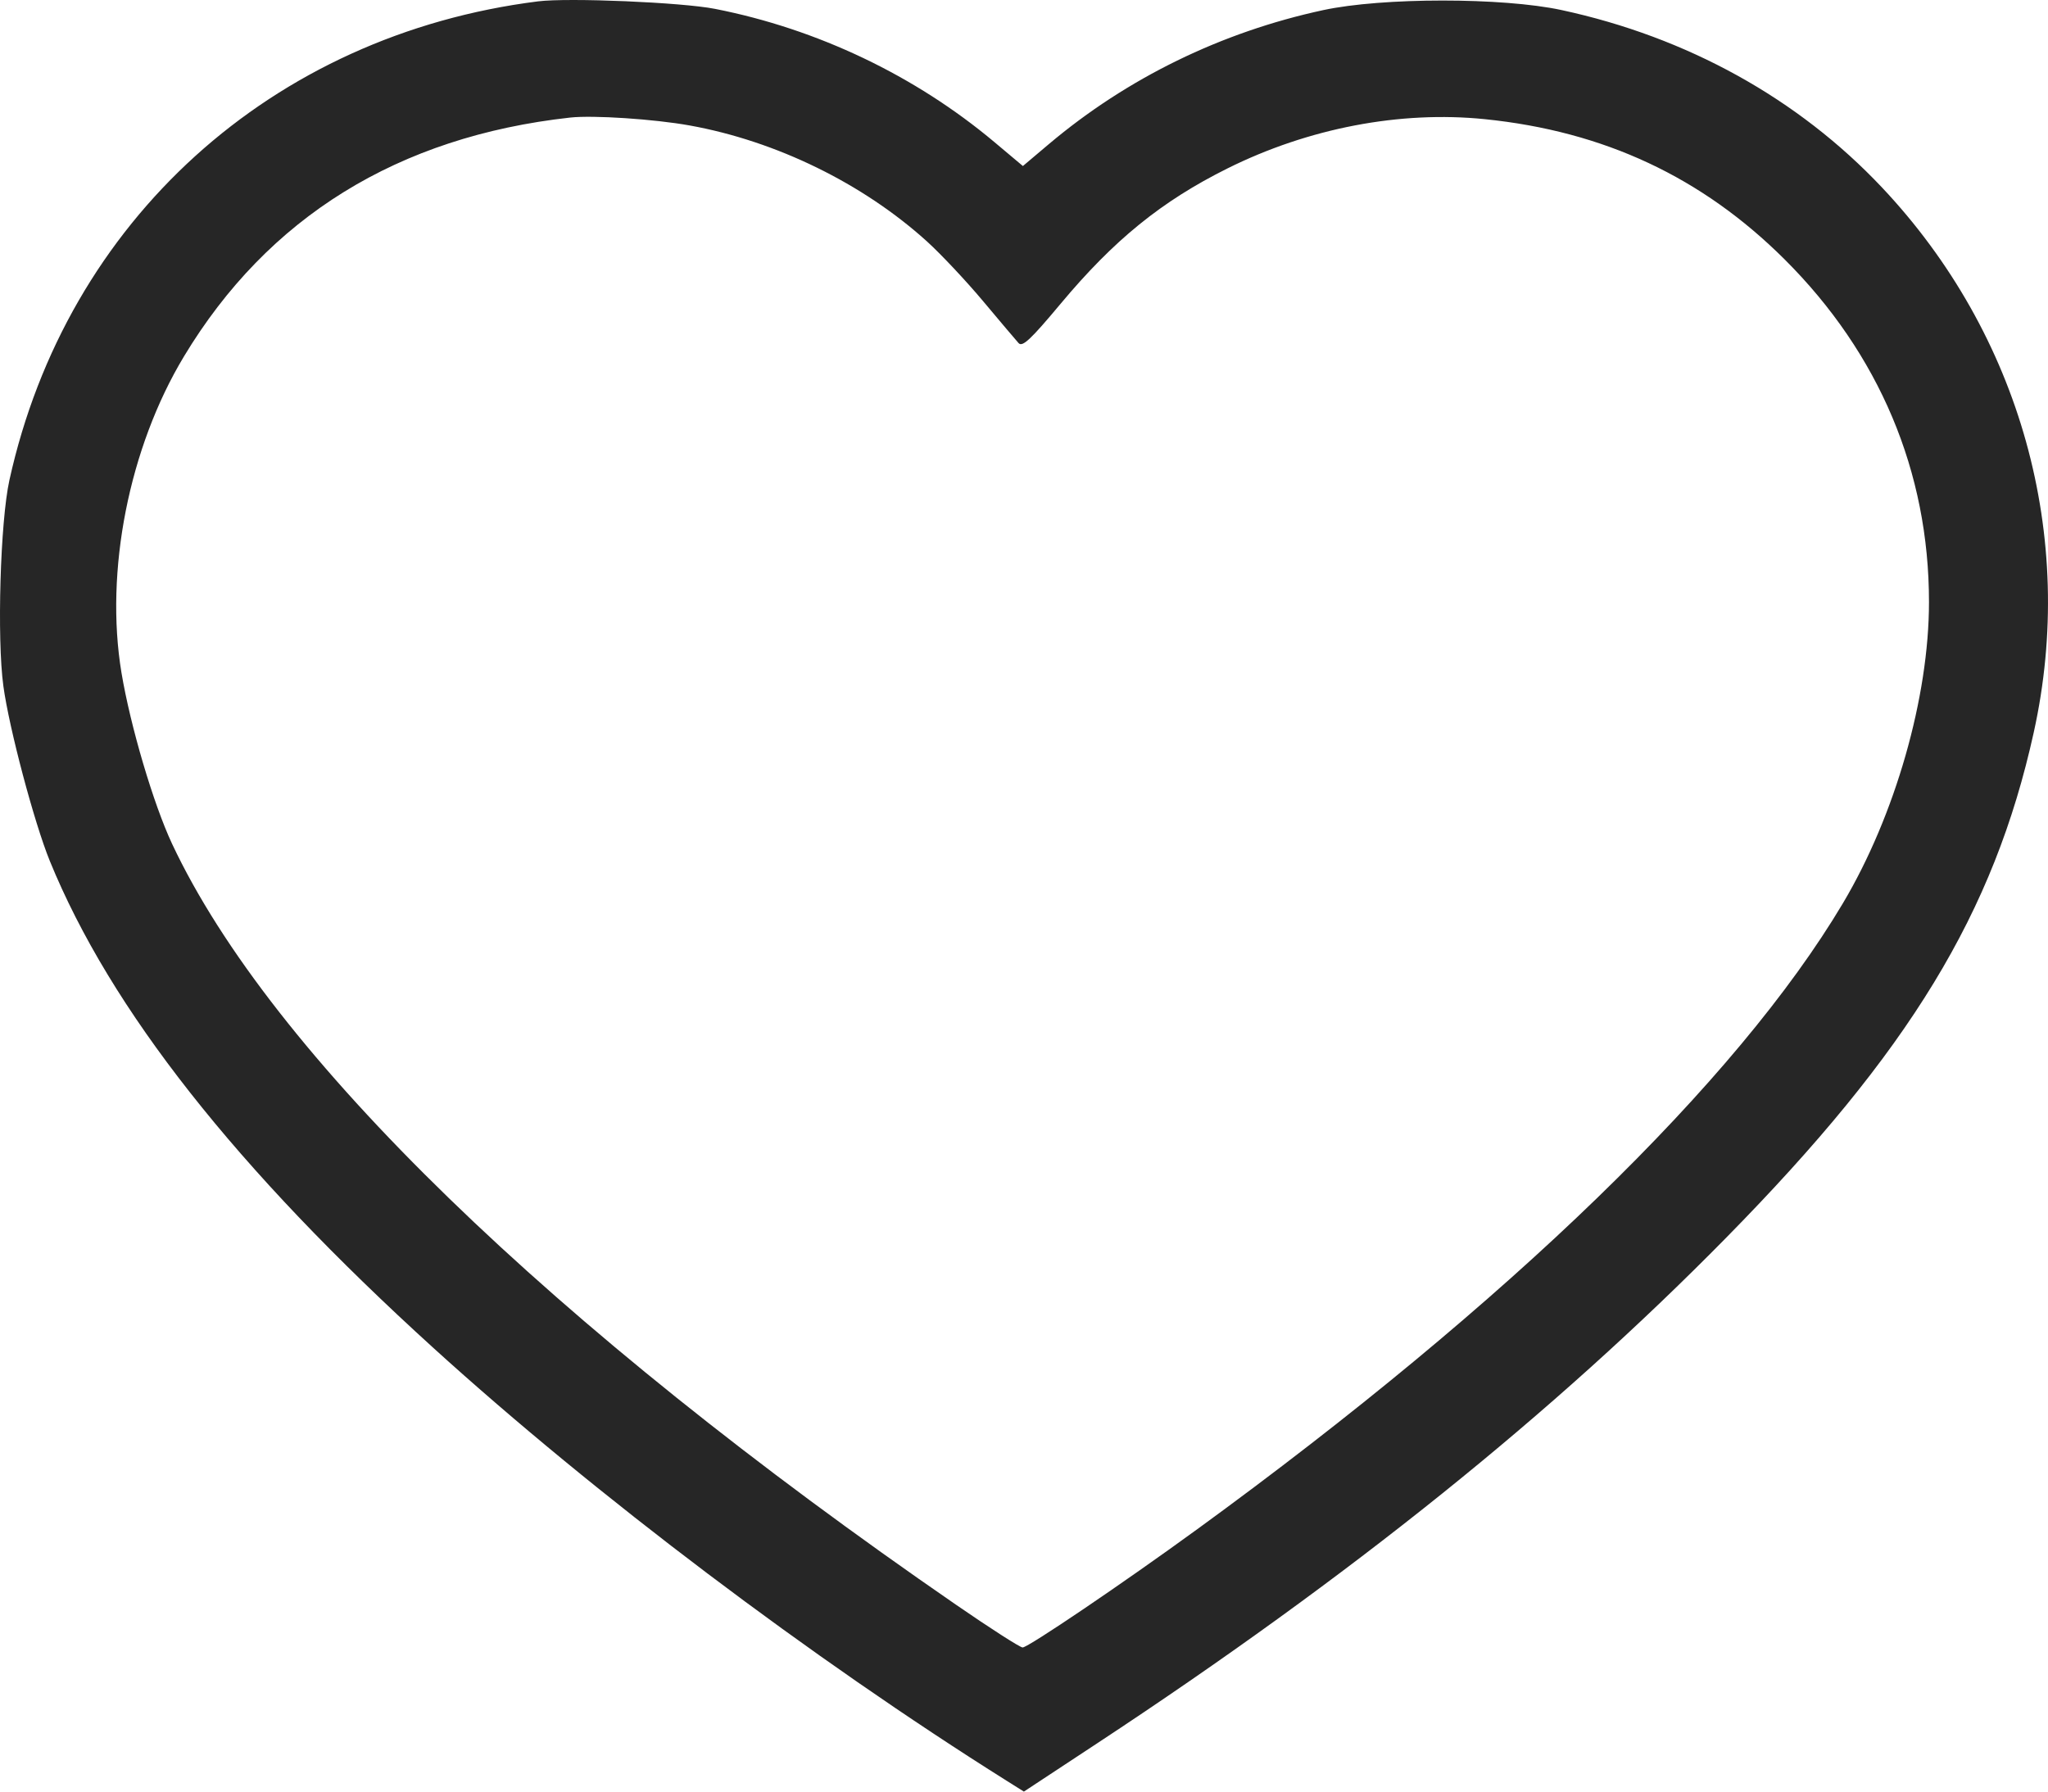 <svg width="80" height="70" viewBox="0 0 80 70" fill="none" xmlns="http://www.w3.org/2000/svg">
<path fill-rule="evenodd" clip-rule="evenodd" d="M21.018 0.053C10.615 1.362 2.602 8.621 0.367 18.762C0.011 20.376 -0.123 24.947 0.132 26.809C0.356 28.454 1.339 32.154 1.947 33.642C4.311 39.431 9.218 45.662 16.936 52.672C23.27 58.425 31.681 64.776 39.34 69.588L39.996 70L42.873 68.104C52.743 61.602 60.689 55.213 67.424 48.364C74.599 41.069 77.885 35.67 79.443 28.618C81.132 20.976 78.928 13.064 73.512 7.321C70.237 3.849 65.907 1.451 60.999 0.393C58.696 -0.104 53.999 -0.103 51.689 0.395C47.708 1.253 44.026 3.052 40.969 5.632L39.957 6.487L38.849 5.556C35.753 2.956 31.931 1.132 27.928 0.346C26.632 0.091 22.205 -0.096 21.018 0.053ZM26.94 4.902C30.321 5.511 33.712 7.17 36.214 9.437C36.755 9.928 37.738 10.974 38.399 11.763C39.06 12.552 39.685 13.291 39.788 13.405C39.938 13.571 40.26 13.269 41.427 11.872C43.518 9.369 45.372 7.864 47.949 6.58C51.11 5.006 54.69 4.32 57.999 4.656C62.656 5.129 66.483 6.919 69.71 10.133C73.407 13.817 75.352 18.432 75.351 23.523C75.351 27.241 74.031 31.859 71.986 35.296C67.852 42.244 58.942 50.883 46.772 59.745C43.871 61.858 40.163 64.369 39.946 64.369C39.847 64.369 38.675 63.617 37.341 62.697C21.506 51.784 10.572 41.169 6.723 32.972C5.995 31.422 5.092 28.367 4.745 26.284C4.086 22.322 5.039 17.49 7.185 13.928C10.463 8.484 15.551 5.337 22.275 4.593C23.17 4.495 25.556 4.652 26.94 4.902Z" fill="#262626"/>
</svg>
